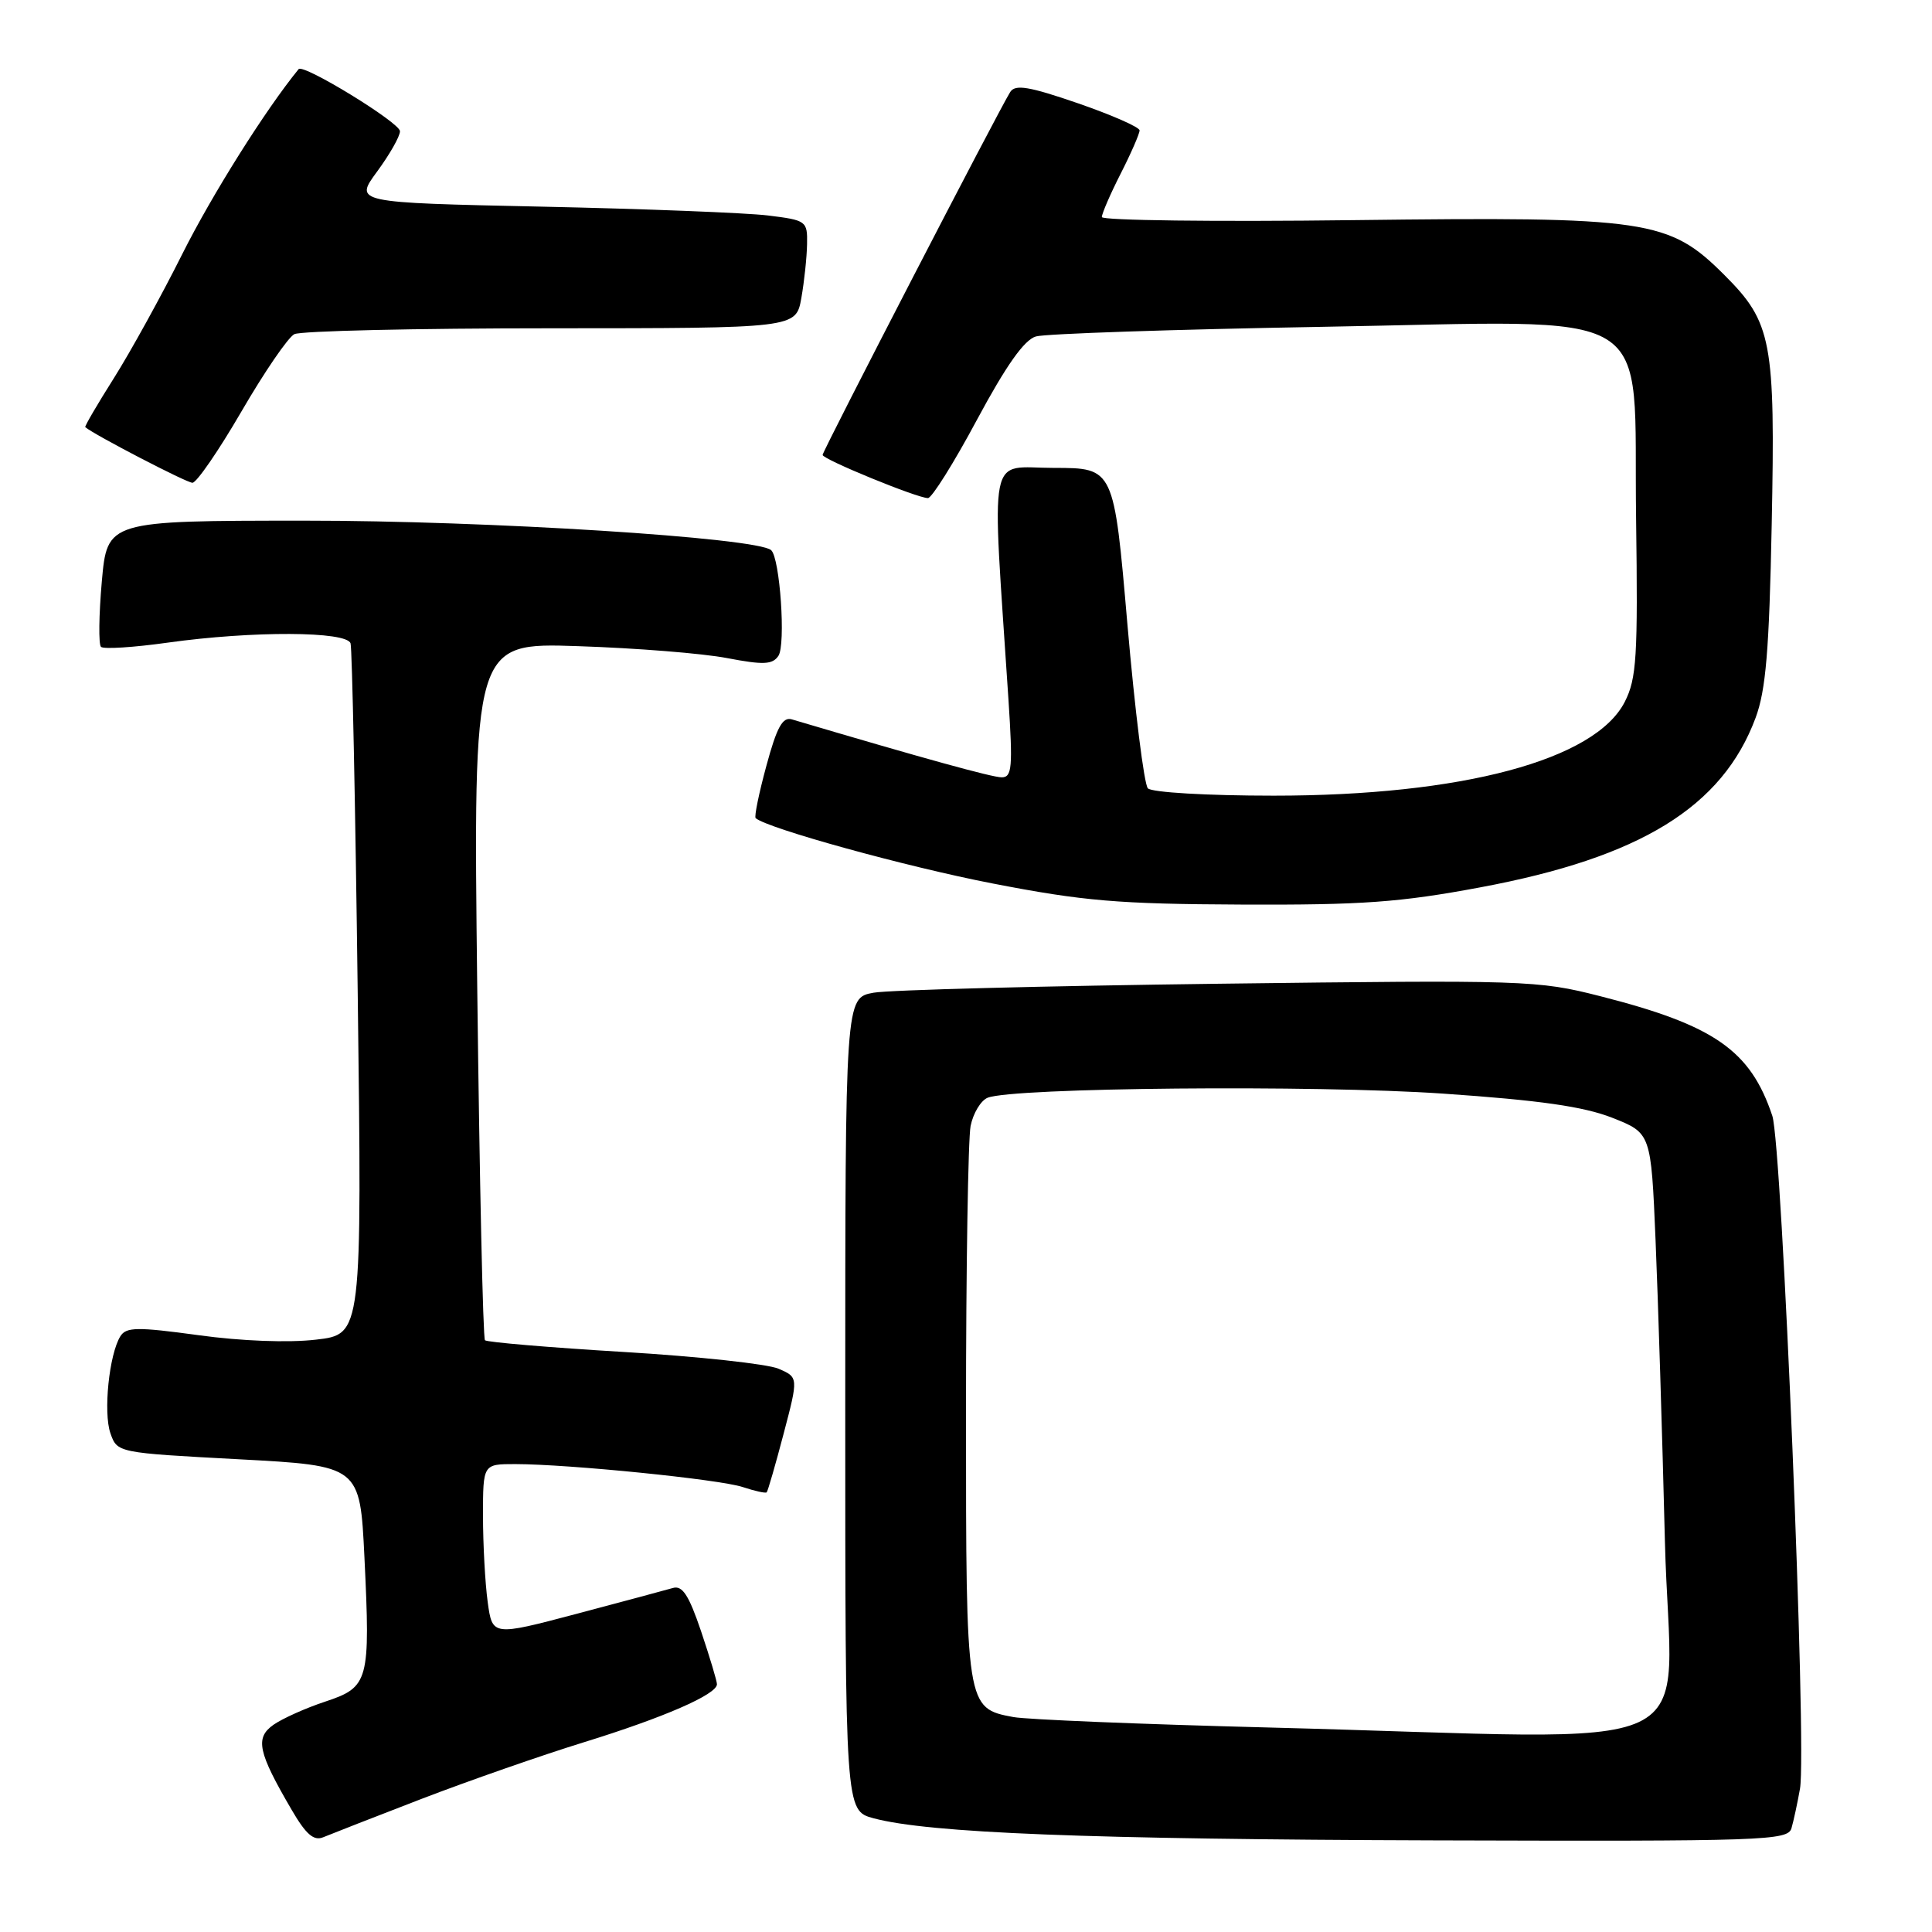<?xml version="1.0" encoding="UTF-8" standalone="no"?>
<!DOCTYPE svg PUBLIC "-//W3C//DTD SVG 1.1//EN" "http://www.w3.org/Graphics/SVG/1.1/DTD/svg11.dtd" >
<svg xmlns="http://www.w3.org/2000/svg" xmlns:xlink="http://www.w3.org/1999/xlink" version="1.1" viewBox="0 0 256 256">
 <g >
 <path fill="currentColor"
d=" M 55.86 238.36 C 62.11 235.96 71.79 232.58 77.36 230.86 C 87.92 227.60 95.00 224.52 95.00 223.17 C 95.00 222.74 94.05 219.59 92.90 216.16 C 91.27 211.35 90.42 210.04 89.15 210.42 C 88.24 210.68 82.49 212.23 76.37 213.85 C 65.24 216.79 65.24 216.79 64.62 212.26 C 64.28 209.76 64.00 204.63 64.00 200.86 C 64.00 194.00 64.00 194.00 68.25 194.00 C 75.40 194.01 95.32 196.02 98.41 197.04 C 100.01 197.57 101.44 197.89 101.59 197.74 C 101.74 197.59 102.75 194.10 103.83 189.99 C 105.80 182.50 105.80 182.50 103.15 181.36 C 101.69 180.73 92.45 179.73 82.61 179.14 C 72.78 178.55 64.52 177.85 64.26 177.59 C 64.00 177.33 63.54 156.43 63.24 131.14 C 62.70 85.15 62.70 85.15 76.60 85.62 C 84.24 85.87 93.13 86.58 96.34 87.20 C 101.16 88.12 102.35 88.07 103.14 86.91 C 104.14 85.43 103.35 73.93 102.18 72.90 C 100.30 71.24 64.54 68.98 40.35 68.99 C 14.21 69.00 14.21 69.00 13.49 77.06 C 13.10 81.49 13.05 85.38 13.38 85.71 C 13.71 86.04 17.69 85.79 22.24 85.15 C 33.48 83.58 45.95 83.63 46.45 85.25 C 46.66 85.94 47.09 106.82 47.40 131.65 C 47.97 176.81 47.97 176.81 41.87 177.51 C 38.24 177.94 31.96 177.70 26.31 176.92 C 18.18 175.81 16.72 175.83 15.95 177.06 C 14.46 179.46 13.67 187.15 14.63 189.91 C 15.54 192.50 15.54 192.50 31.62 193.36 C 47.70 194.22 47.70 194.22 48.29 206.36 C 49.08 222.78 48.88 223.55 43.10 225.47 C 40.52 226.32 37.43 227.71 36.24 228.54 C 33.77 230.28 34.17 232.15 38.65 239.82 C 40.55 243.08 41.58 243.97 42.84 243.44 C 43.75 243.06 49.61 240.77 55.86 238.36 Z  M 237.38 242.25 C 237.66 241.29 238.17 238.93 238.51 237.00 C 239.43 231.74 236.14 151.72 234.84 147.85 C 231.94 139.17 227.15 135.84 212.00 131.99 C 203.77 129.89 202.18 129.84 161.50 130.35 C 138.40 130.64 117.81 131.17 115.75 131.54 C 112.00 132.22 112.00 132.22 112.00 186.07 C 112.00 239.92 112.00 239.92 115.75 240.93 C 123.09 242.89 144.14 243.72 190.18 243.86 C 233.85 243.99 236.90 243.89 237.38 242.25 Z  M 196.19 117.57 C 217.37 113.61 228.22 106.93 232.62 95.13 C 233.99 91.45 234.43 86.18 234.76 69.52 C 235.25 45.19 234.78 42.73 228.51 36.46 C 221.14 29.09 218.43 28.69 179.33 29.17 C 161.00 29.40 146.00 29.21 146.00 28.76 C 146.00 28.31 147.12 25.71 148.50 23.00 C 149.88 20.29 151.00 17.71 151.00 17.28 C 151.00 16.85 147.33 15.24 142.85 13.69 C 136.35 11.45 134.52 11.15 133.86 12.19 C 132.41 14.47 109.00 59.76 109.00 60.28 C 109.00 60.86 121.54 66.00 122.96 66.00 C 123.47 66.00 126.40 61.33 129.46 55.61 C 133.32 48.43 135.72 45.02 137.27 44.58 C 138.50 44.22 155.48 43.65 175.02 43.31 C 220.59 42.53 216.39 39.98 216.79 68.66 C 217.04 87.06 216.86 89.91 215.29 93.00 C 211.35 100.72 193.70 105.43 168.76 105.43 C 159.97 105.43 152.62 105.00 152.10 104.46 C 151.60 103.93 150.38 94.16 149.39 82.75 C 147.60 62.00 147.60 62.00 139.65 62.00 C 130.77 62.00 131.40 58.82 133.63 92.75 C 134.21 101.68 134.10 103.00 132.73 103.00 C 131.46 103.00 122.44 100.51 104.92 95.32 C 103.70 94.96 102.93 96.36 101.55 101.47 C 100.56 105.11 99.92 108.23 100.13 108.41 C 101.73 109.78 120.06 114.84 131.50 117.06 C 143.56 119.40 148.14 119.79 164.50 119.86 C 180.50 119.93 185.51 119.57 196.19 117.57 Z  M 32.00 54.51 C 35.02 49.31 38.17 44.70 39.00 44.28 C 39.83 43.85 55.12 43.50 72.98 43.50 C 105.47 43.49 105.47 43.49 106.18 39.50 C 106.57 37.30 106.91 34.08 106.94 32.35 C 107.00 29.28 106.85 29.18 101.75 28.55 C 98.86 28.20 85.35 27.67 71.72 27.38 C 46.94 26.85 46.94 26.85 49.97 22.73 C 51.64 20.46 53.00 18.06 53.00 17.39 C 53.00 16.26 40.19 8.41 39.57 9.16 C 35.19 14.52 28.10 25.79 24.17 33.63 C 21.39 39.19 17.30 46.60 15.10 50.09 C 12.90 53.57 11.18 56.51 11.30 56.60 C 12.44 57.59 24.74 63.98 25.50 63.97 C 26.05 63.97 28.98 59.71 32.00 54.51 Z  M 168.00 228.90 C 151.22 228.47 136.05 227.85 134.28 227.52 C 128.01 226.35 128.00 226.27 128.00 187.40 C 128.00 168.07 128.28 150.87 128.61 149.19 C 128.95 147.51 129.96 145.83 130.86 145.46 C 134.16 144.11 174.24 143.74 191.22 144.91 C 204.03 145.79 209.83 146.62 213.63 148.11 C 218.77 150.14 218.77 150.14 219.37 164.32 C 219.70 172.12 220.26 190.09 220.61 204.25 C 221.34 233.66 228.21 230.44 168.00 228.90 Z "/>
</g>
</svg>
